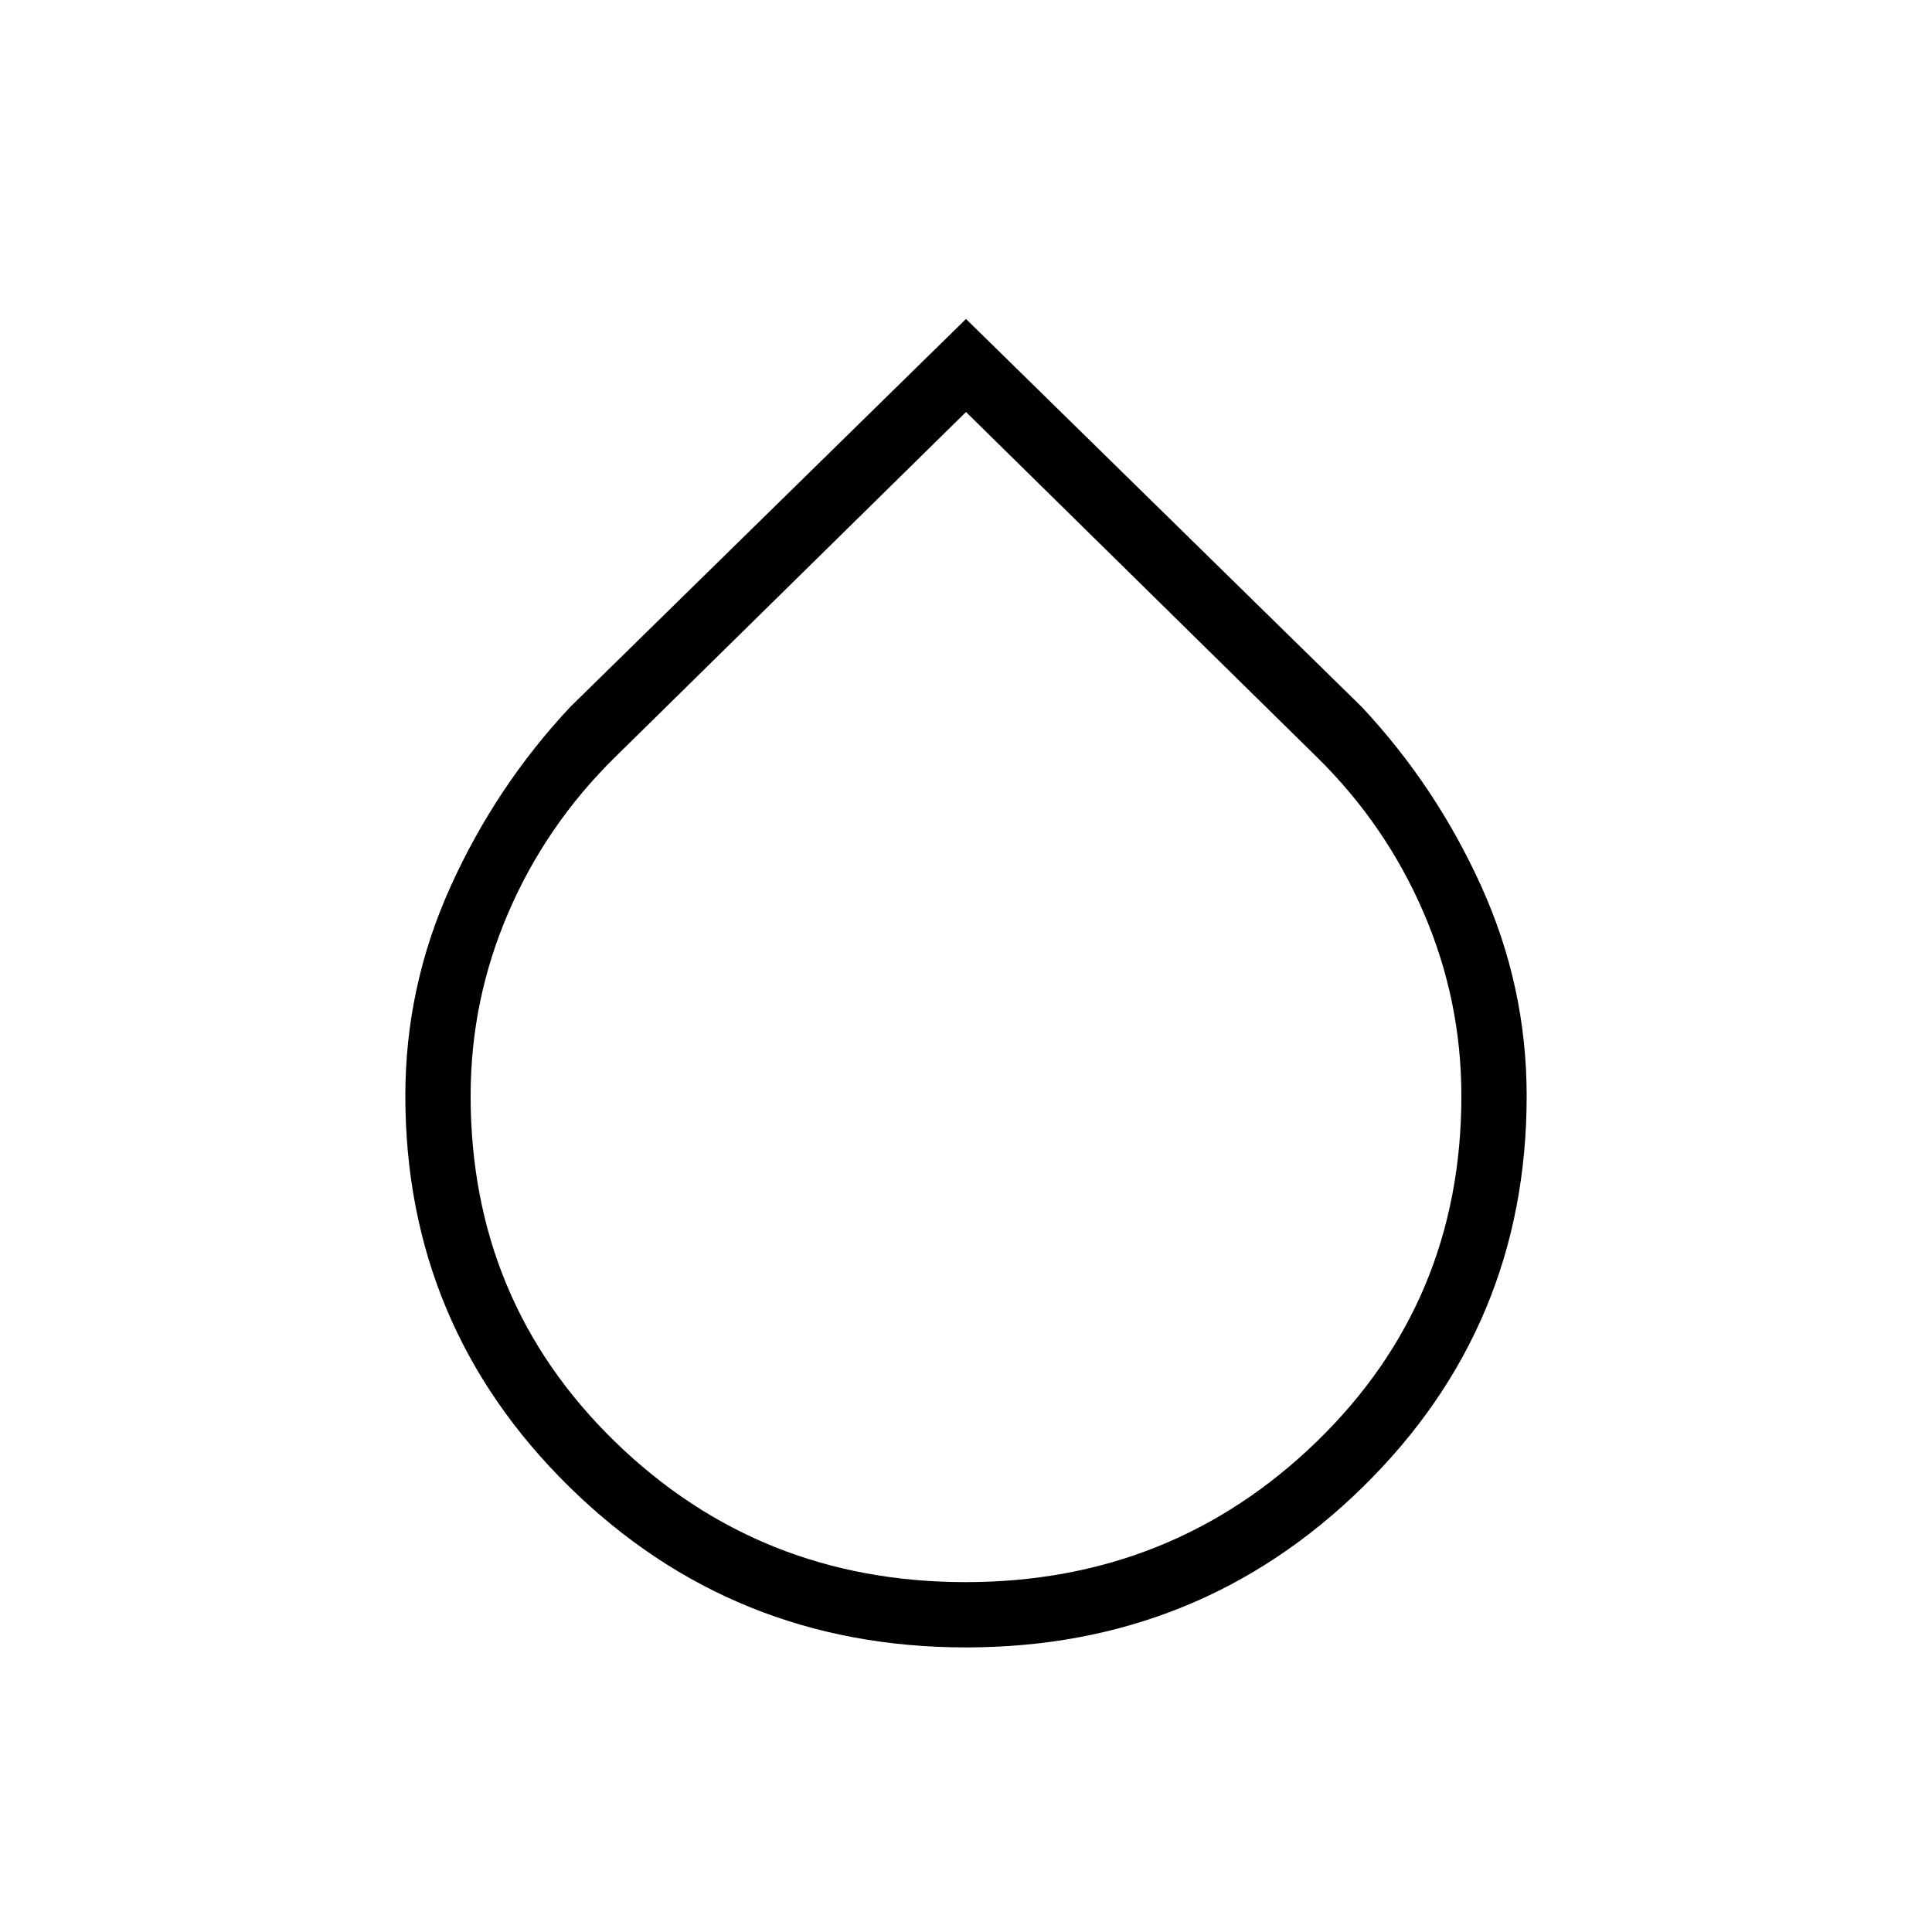 <svg xmlns="http://www.w3.org/2000/svg" height="40" viewBox="0 -960 960 960" width="40"><path d="M480-141.41q-116.03 0-197.31-79.98-81.28-79.99-81.28-194.15 0-54.32 22.53-104.06 22.53-49.75 59.44-89.16L480-801.51l196.62 192.75q36.91 39.41 59.44 89.19t22.53 104.17q0 114.34-81.28 194.16-81.28 79.83-197.31 79.83Zm-.22-32.44q102.48 0 174.43-69.78 71.94-69.78 71.94-171.79 0-47.55-18.77-91.12-18.78-43.57-52.92-77.15L480-755.28 305.54-583.69q-34.14 33.56-52.92 77.1-18.77 43.55-18.77 91.02 0 102.15 71.73 171.93 71.73 69.79 174.2 69.79Z"/></svg>